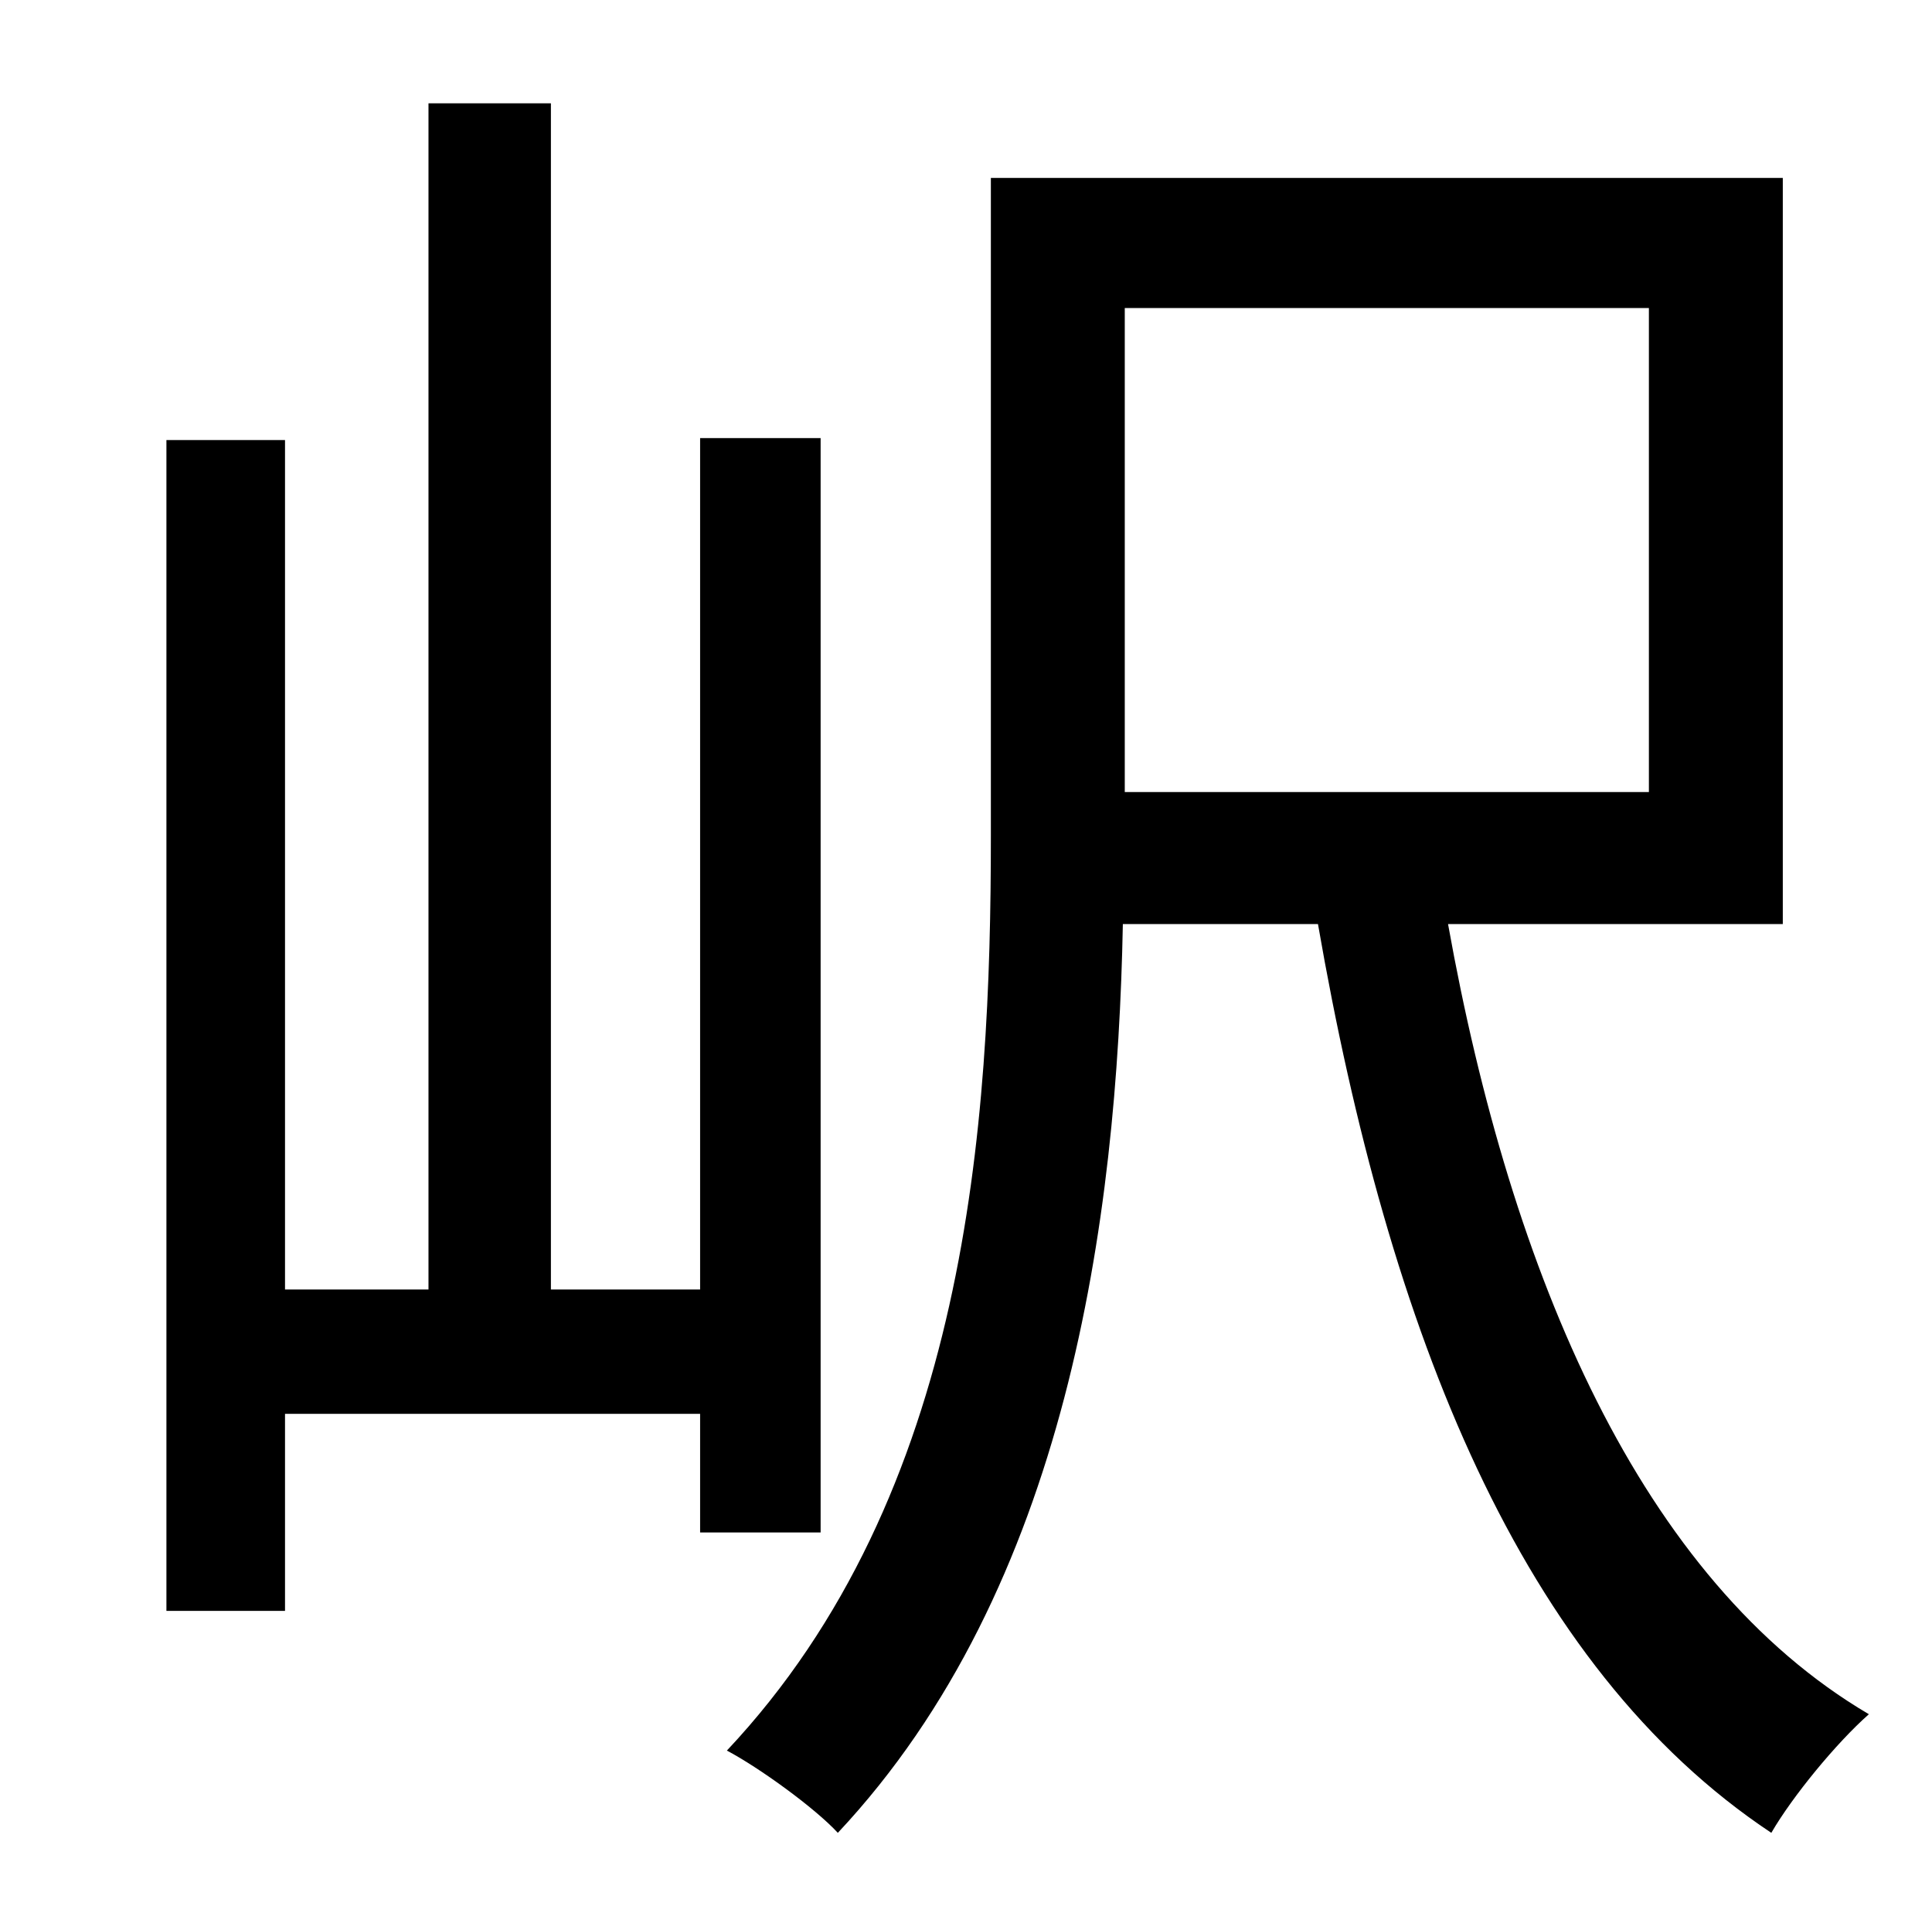 <?xml version="1.0" standalone="no"?>
<!DOCTYPE svg PUBLIC "-//W3C//DTD SVG 1.1//EN" "http://www.w3.org/Graphics/SVG/1.1/DTD/svg11.dtd" >
<svg xmlns="http://www.w3.org/2000/svg" xmlns:xlink="http://www.w3.org/1999/xlink" version="1.1" viewBox="-10 0 1010 1000">
   <path fill="currentColor"
d="M419 801h-63v-62h-217v103h-62v-612h62v444h75v-620h64v620h78v-445h63v572zM852 161h-274v253h274v-253zM922 483h-175c33 184 101 343 220 413c-17 15 -40 43 -51 62c-131 -87 -200 -262 -237 -475h-102c-3 155 -29 347 -149 475c-12 -13 -41 -34 -58 -43
c126 -134 138 -327 138 -478v-344h414v390z" />
</svg>
